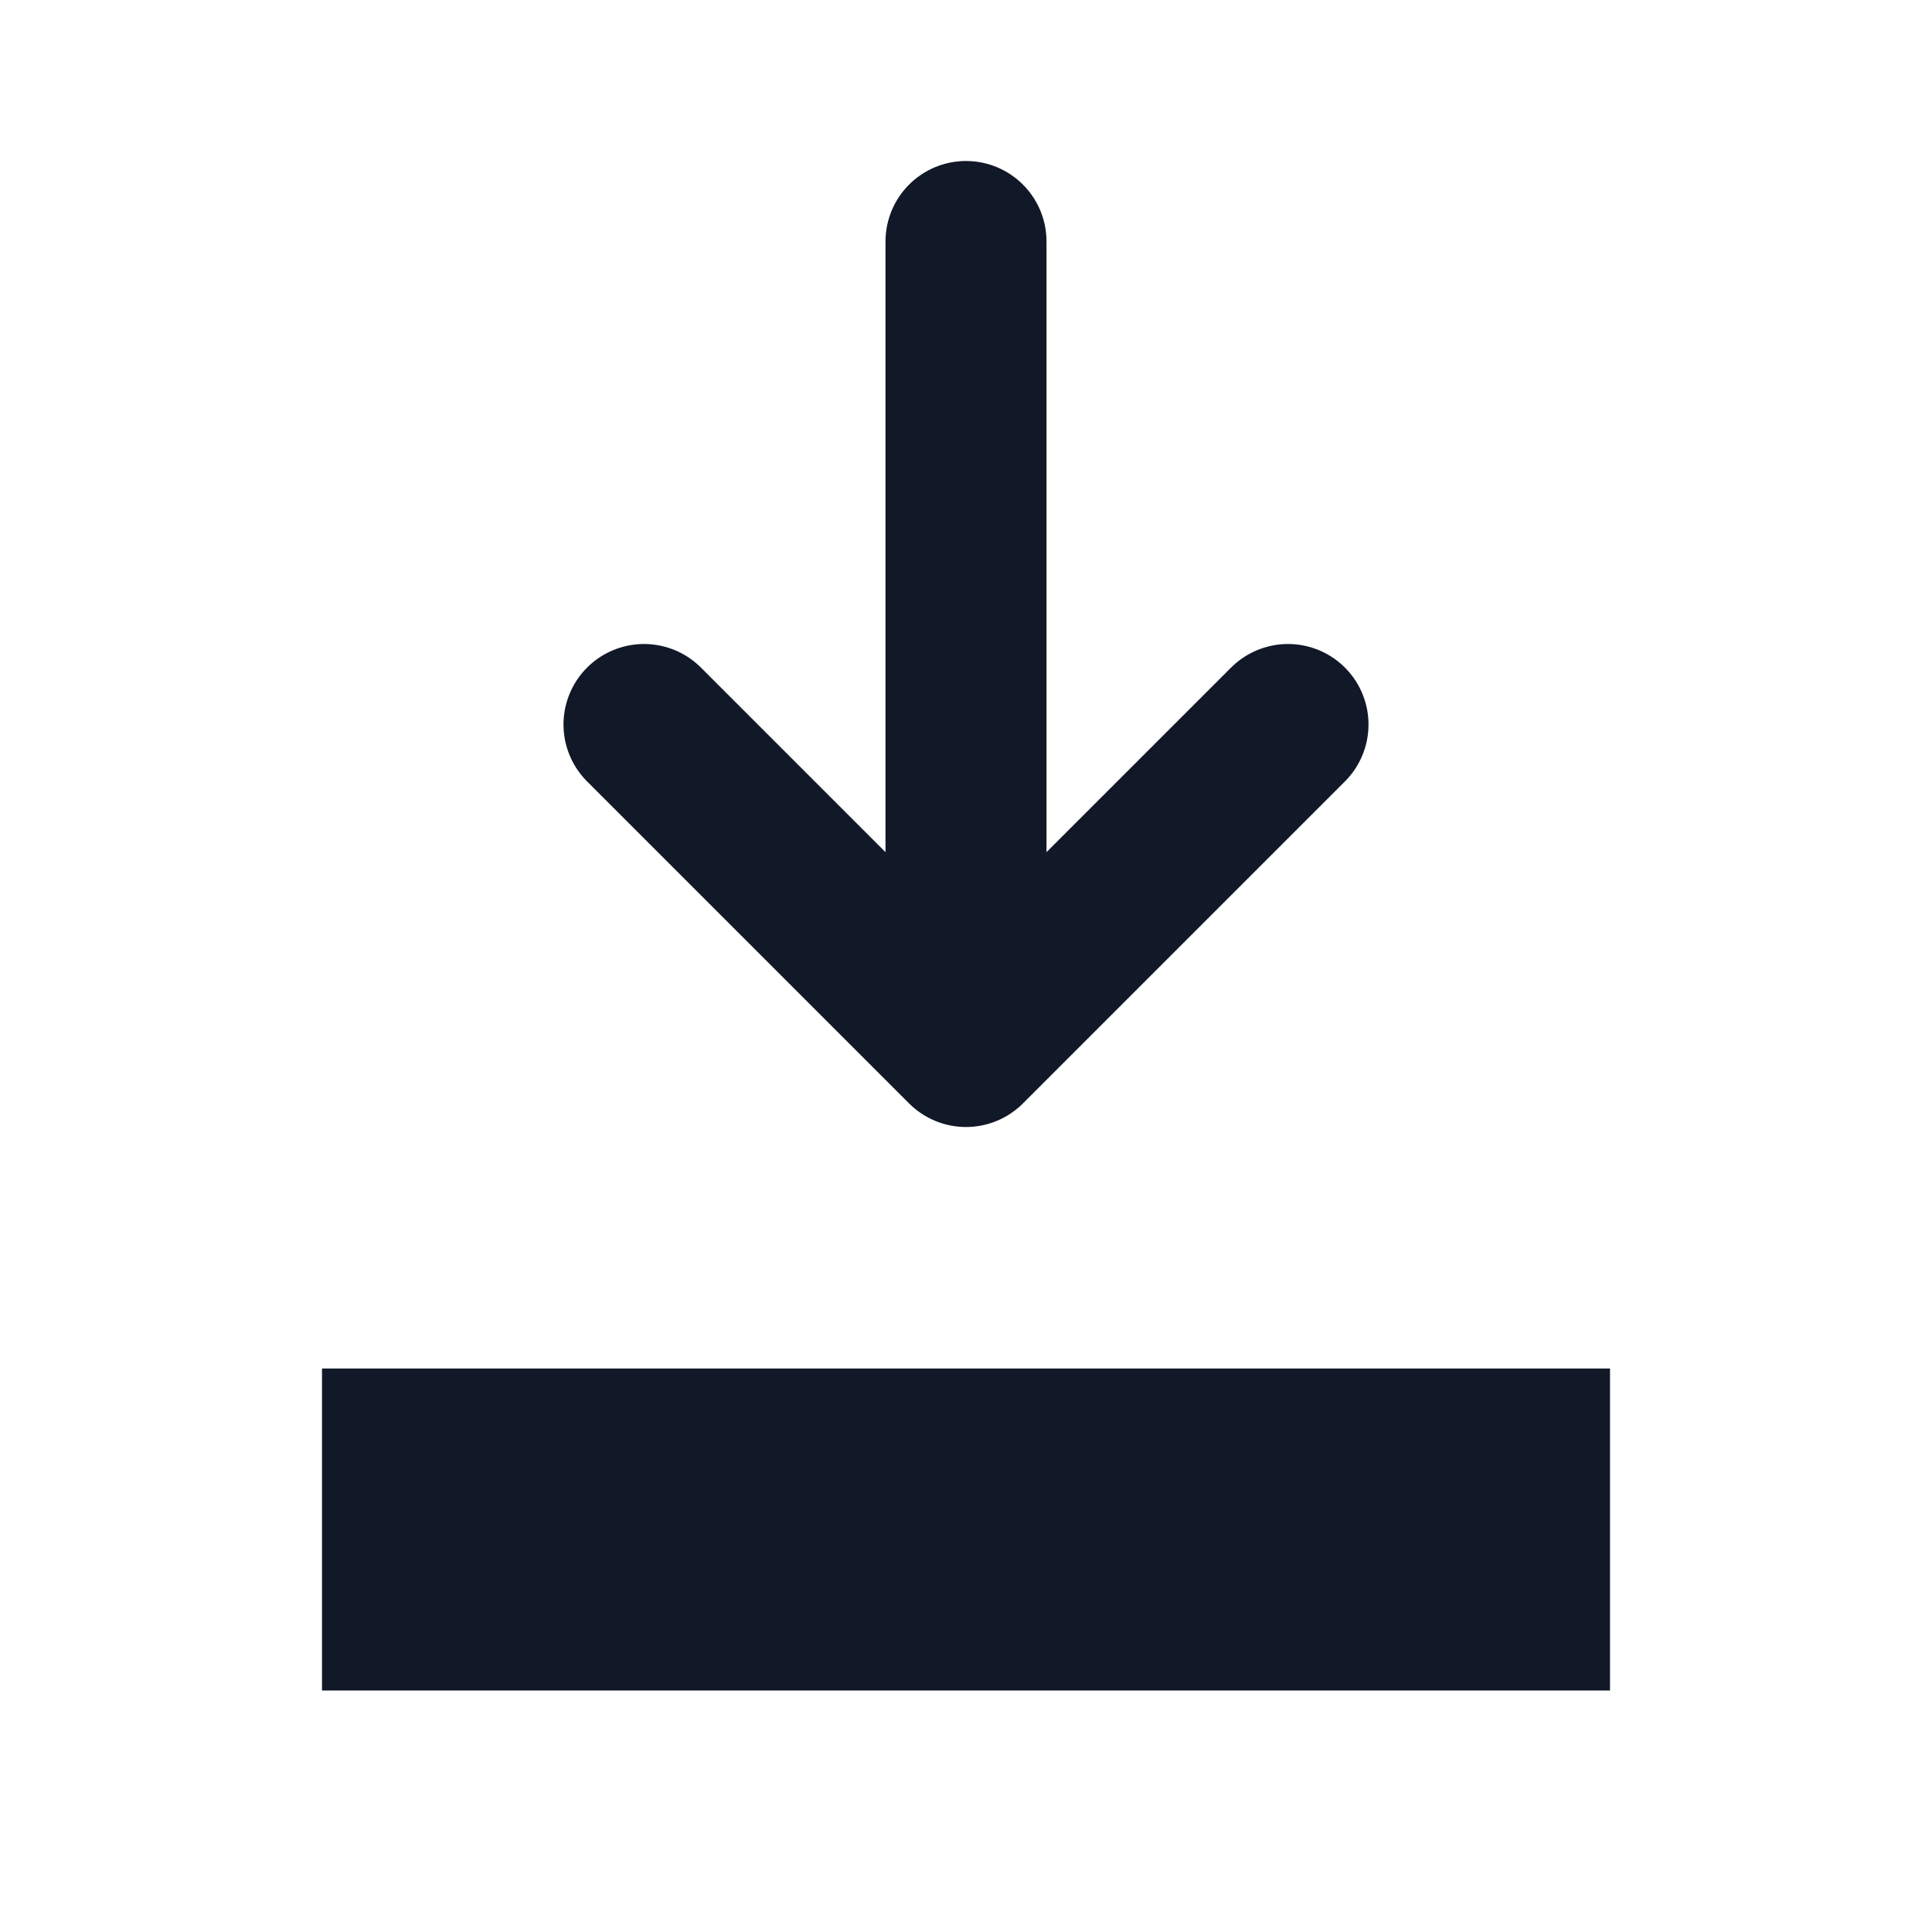 <svg xmlns="http://www.w3.org/2000/svg" width="18" height="18" viewBox="0 0 24 24" fill="none"><path d="M12 3v10m0 0l-4-4m4 4l4-4" stroke="#111827" stroke-width="2" stroke-linecap="round" stroke-linejoin="round"/><path d="M4 17h16v4H4z" fill="#111827"/></svg>